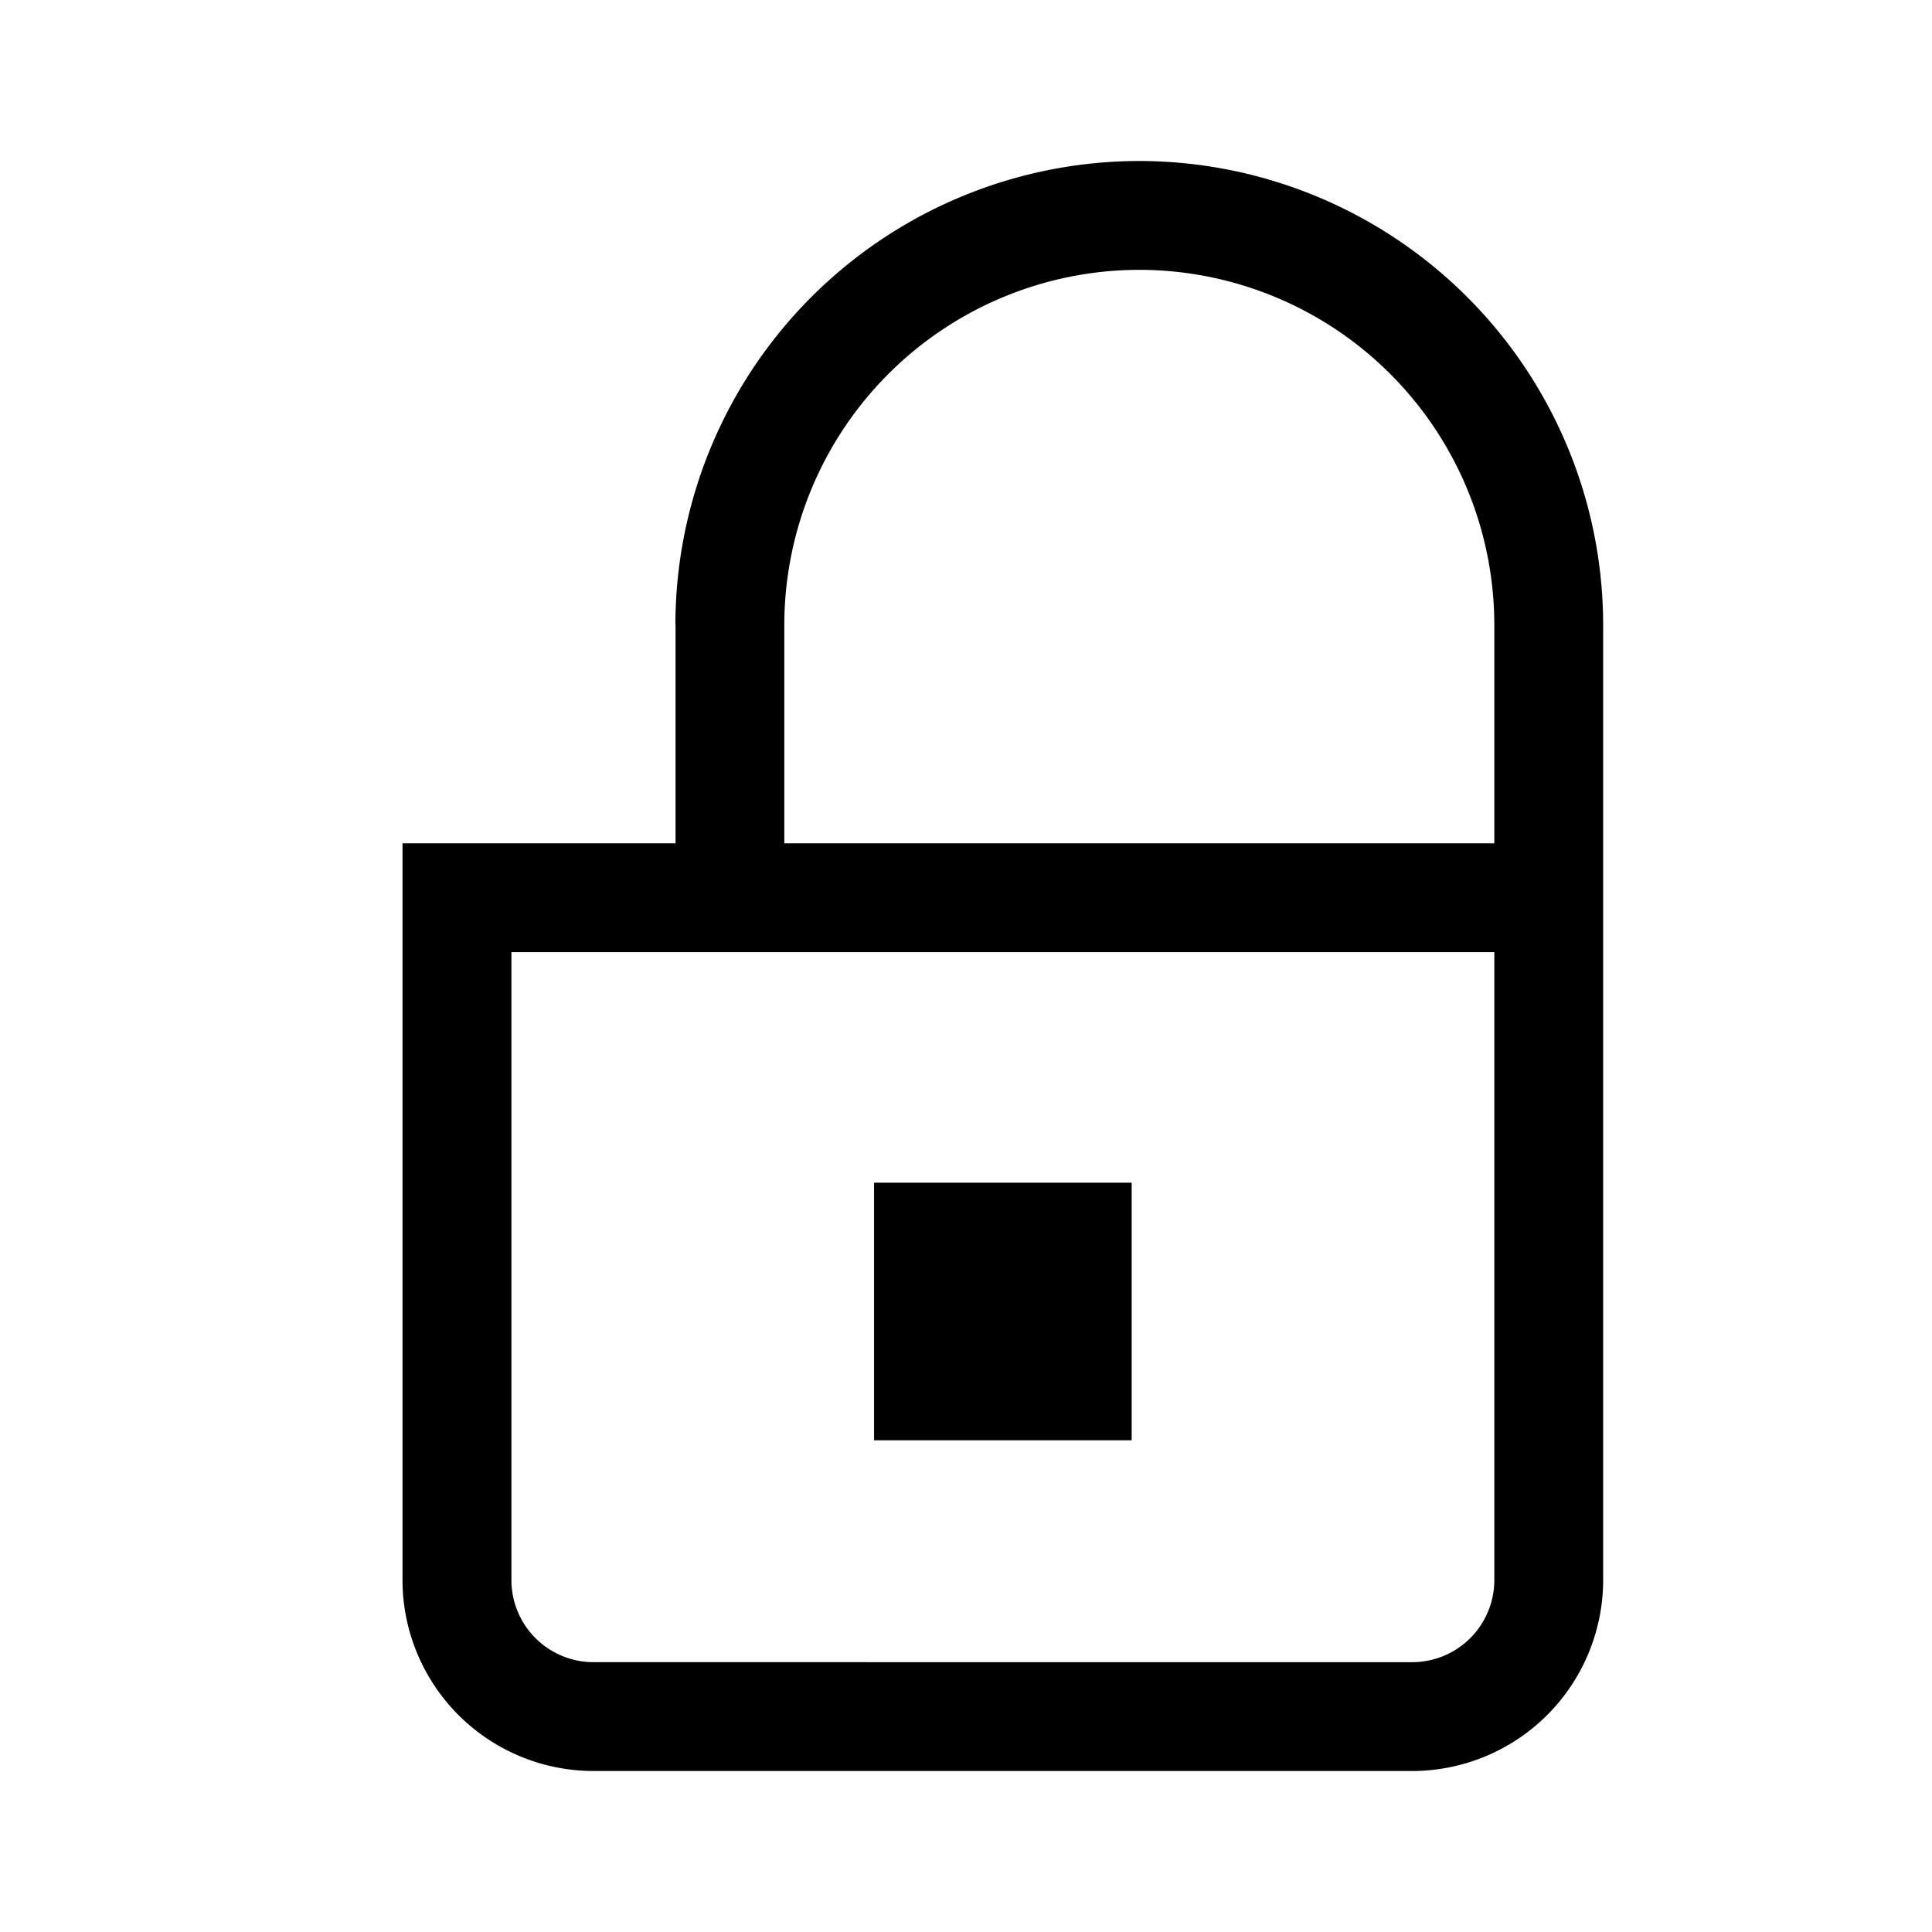 <svg xmlns="http://www.w3.org/2000/svg" width="24" height="24" fill="none"><path fill="#000" d="M14.058 14.692v3.2h-3.2v-3.2zm.095-11.34a4.415 4.415 0 0 1 4.41 4.41v2.714h-8.82V7.762a4.415 4.415 0 0 1 4.41-4.41m3.39 17.296H7.373a1.02 1.02 0 0 1-1.02-1.02v-7.8h12.21v7.8a1.02 1.02 0 0 1-1.018 1.02M8.392 7.762v2.714H5v9.152A2.374 2.374 0 0 0 7.373 22h10.172a2.374 2.374 0 0 0 2.37-2.371V7.762A5.768 5.768 0 0 0 14.155 2 5.768 5.768 0 0 0 8.39 7.762"/></svg>